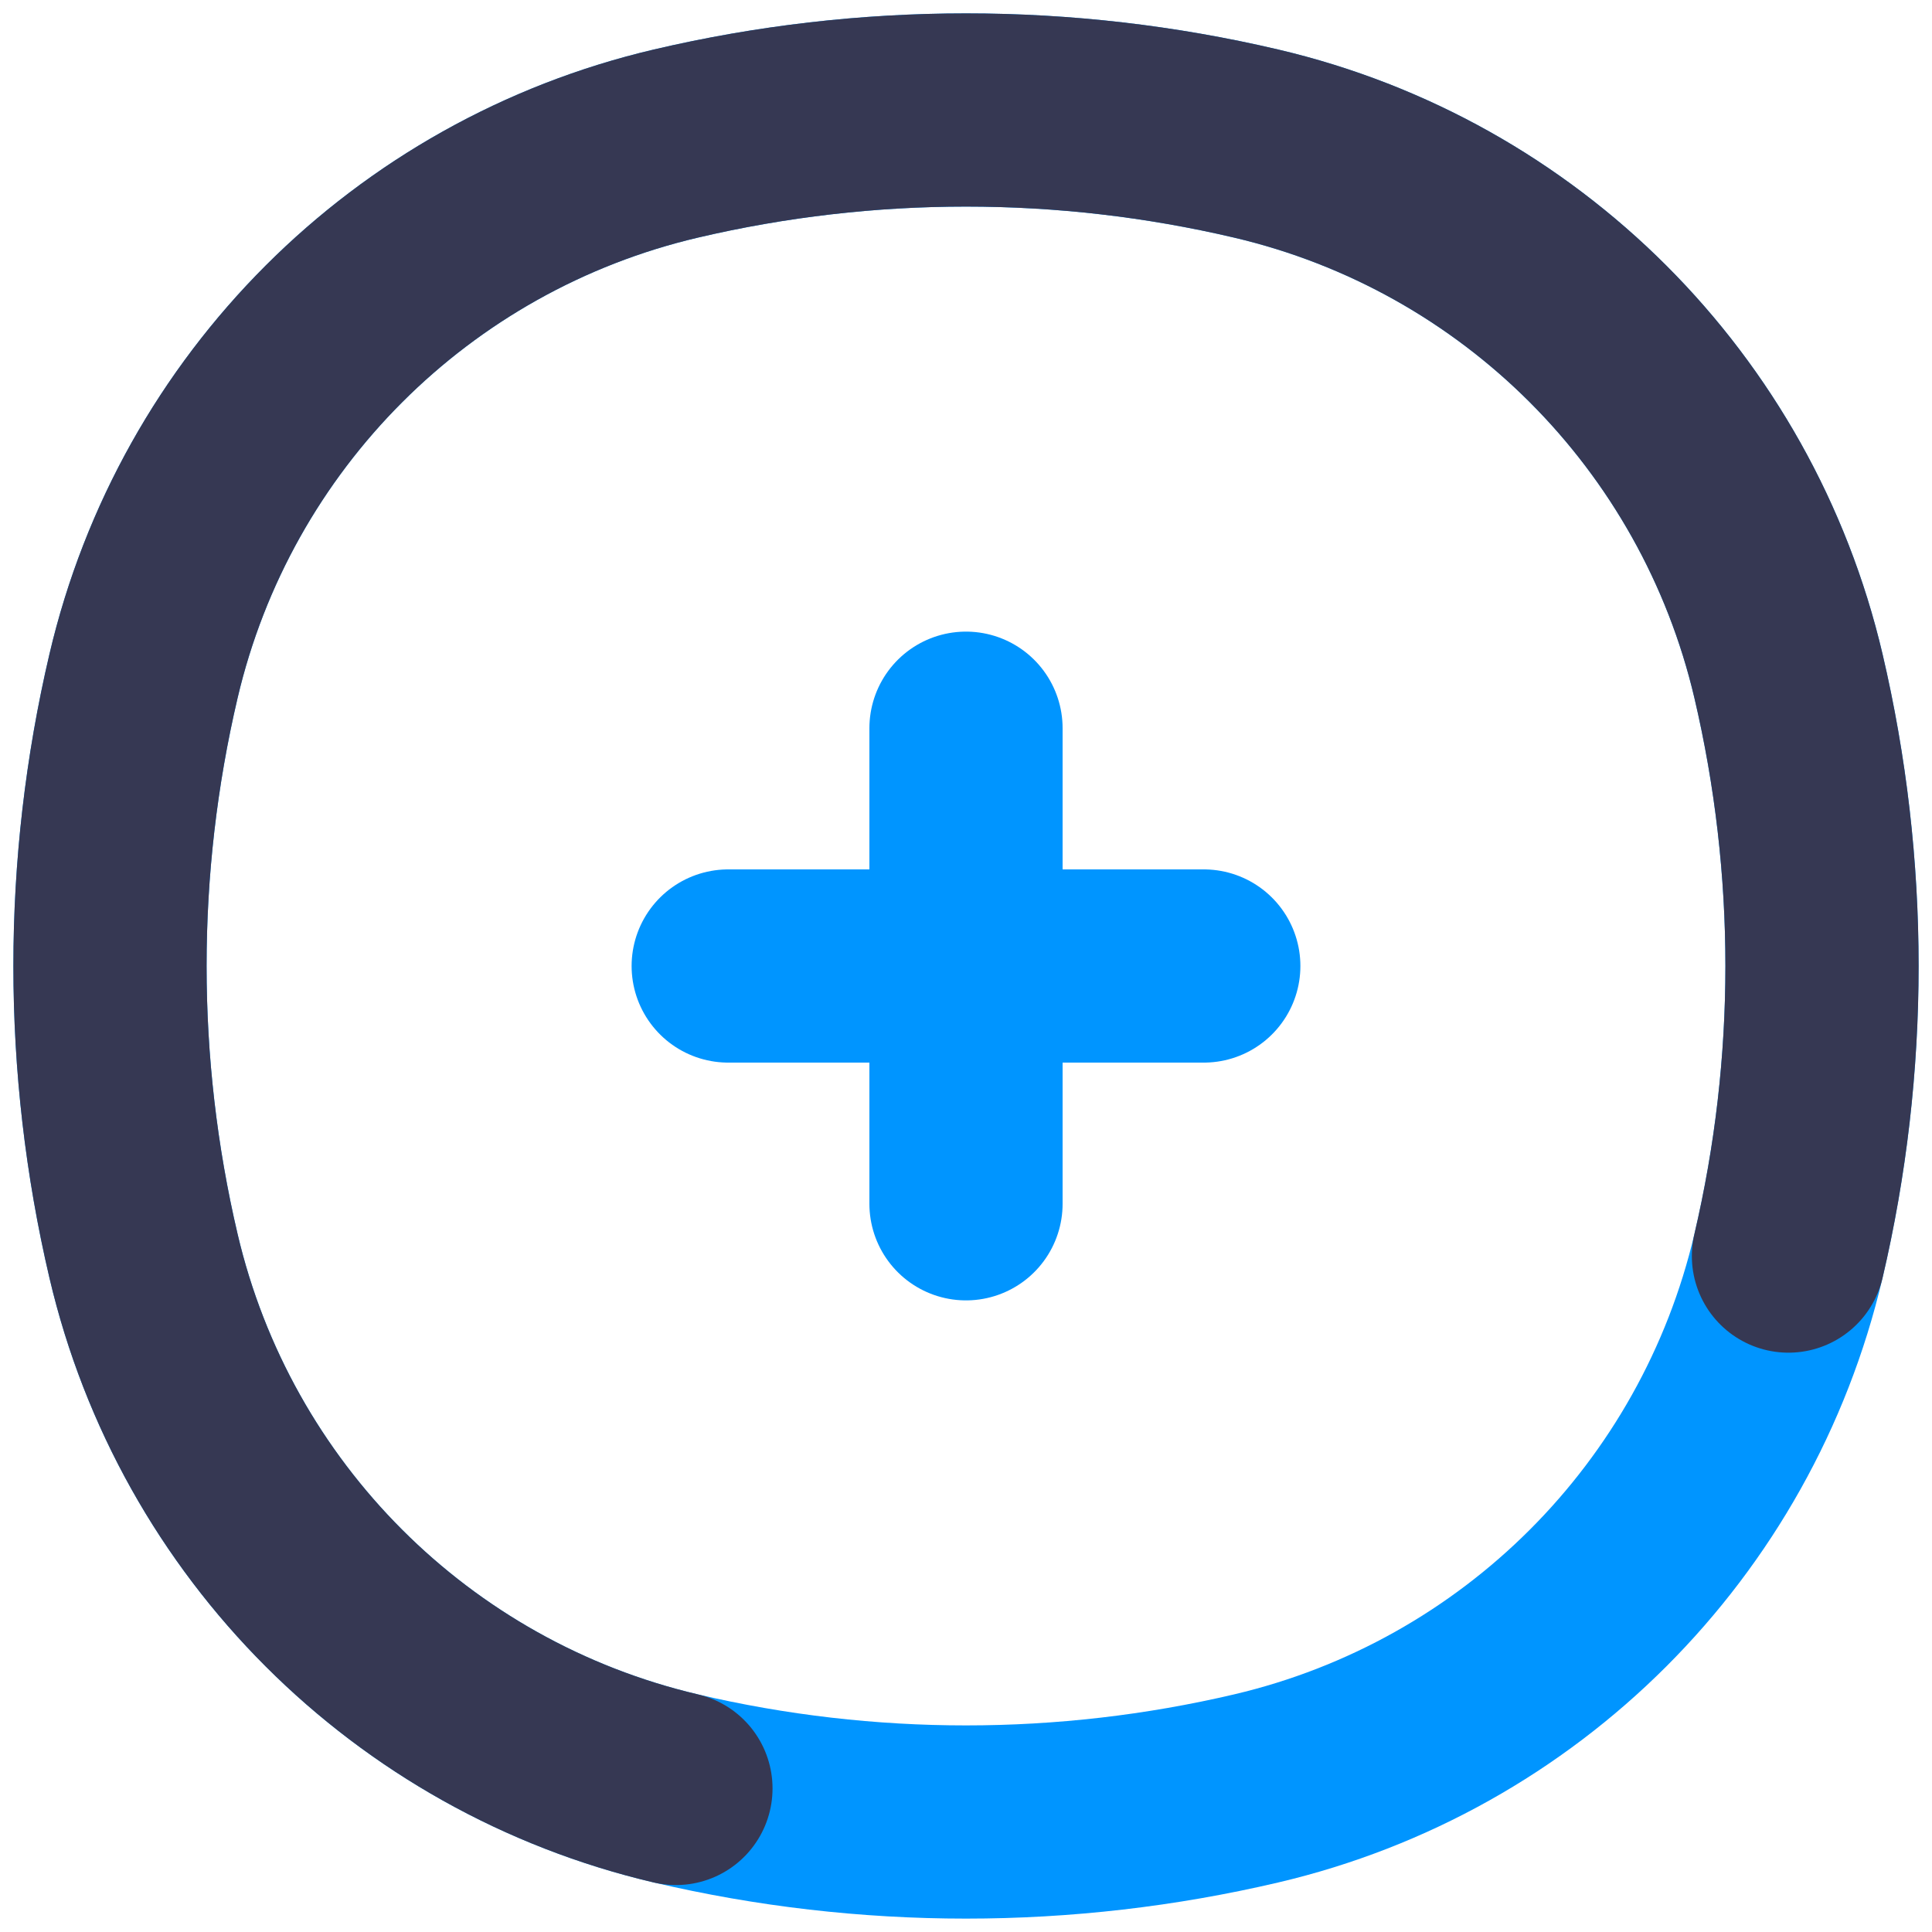 <svg width="50" height="50" viewBox="0 0 50 50" fill="none" xmlns="http://www.w3.org/2000/svg">
<path d="M46.285 32.507C44.681 39.343 39.343 44.681 32.507 46.285C27.569 47.443 22.431 47.443 17.493 46.285C10.657 44.681 5.318 39.343 3.715 32.507C2.557 27.569 2.557 22.431 3.715 17.493C5.318 10.657 10.657 5.318 17.493 3.715C22.431 2.557 27.569 2.557 32.507 3.715C39.343 5.318 44.681 10.657 46.285 17.493C47.443 22.431 47.443 27.569 46.285 32.507Z" stroke="#0095FF" stroke-width="5"/>
<path d="M46.285 32.507C47.443 27.569 47.443 22.431 46.285 17.493C44.681 10.657 39.343 5.318 32.507 3.715C27.569 2.557 22.431 2.557 17.493 3.715C10.657 5.318 5.318 10.657 3.715 17.493C2.557 22.431 2.557 27.569 3.715 32.507C5.318 39.343 10.657 44.681 17.493 46.285" stroke="#363853" stroke-width="5" stroke-linecap="round"/>
<path d="M31.154 25H18.846M25 31.154V18.846" stroke="#0095FF" stroke-width="5" stroke-linecap="round"/>
</svg>
